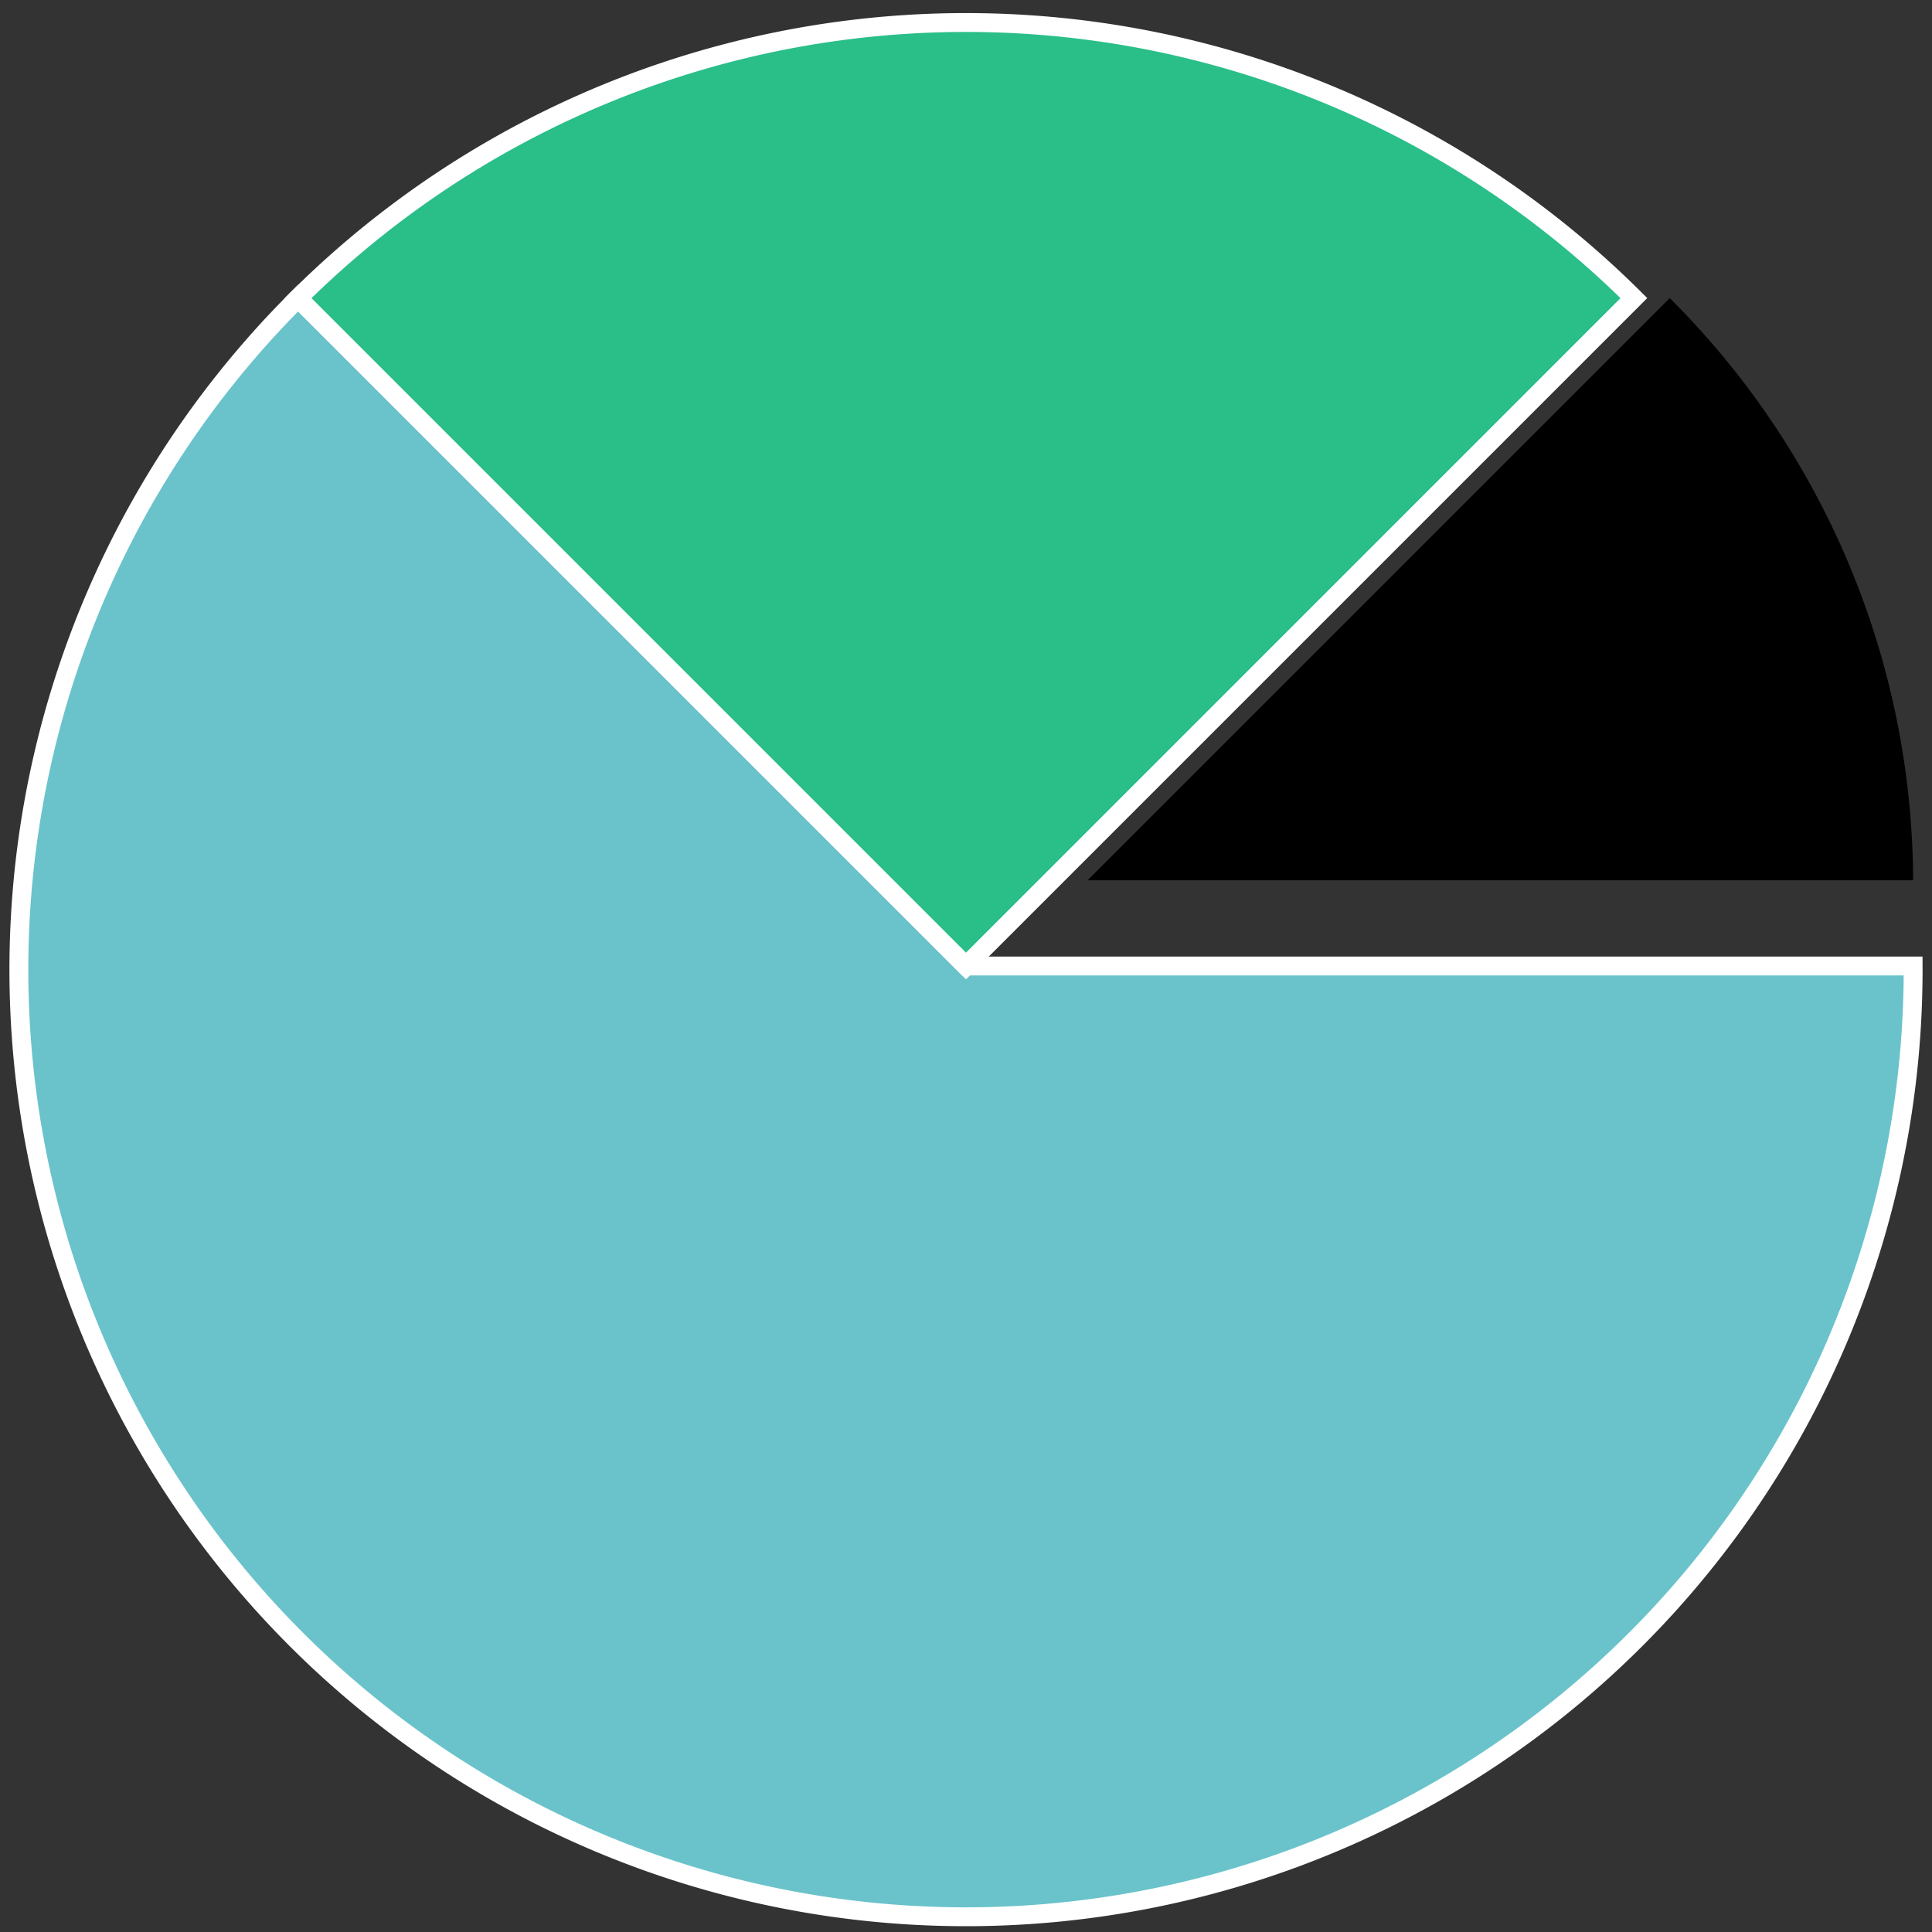 <?xml version="1.0" encoding="UTF-8" standalone="no"?>
<svg
   xmlns:dc="http://purl.org/dc/elements/1.1/"
   xmlns:cc="http://creativecommons.org/ns#"
   xmlns:rdf="http://www.w3.org/1999/02/22-rdf-syntax-ns#"
   xmlns:svg="http://www.w3.org/2000/svg"
   xmlns="http://www.w3.org/2000/svg"
   xmlns:sodipodi="http://sodipodi.sourceforge.net/DTD/sodipodi-0.dtd"
   xmlns:inkscape="http://www.inkscape.org/namespaces/inkscape"
   width="512"
   height="512"
   version="1.1"
   id="svg8"
   sodipodi:docname="reg.svg"
   inkscape:version="0.92.4 5da689c313, 2019-01-14">
  <rect width="100%" height="100%" fill="#333333" stroke="none"/>
  <defs
     id="defs12" />
  <sodipodi:namedview
     pagecolor="#ffffff"
     bordercolor="#666666"
     borderopacity="1"
     objecttolerance="10"
     gridtolerance="10"
     guidetolerance="10"
     inkscape:pageopacity="0"
     inkscape:pageshadow="2"
     inkscape:window-width="1920"
     inkscape:window-height="1080"
     id="namedview10"
     showgrid="false"
     inkscape:zoom="2.6074563"
     inkscape:cx="296.93946"
     inkscape:cy="320.0898"
     inkscape:window-x="0"
     inkscape:window-y="0"
     inkscape:window-maximized="0"
     inkscape:current-layer="svg8" />
  <path
     d="M 256 256 L 507 256 A 251 251 225.00 1 1 79 79 L 256 256 Z"
     style="stroke-width:5;stroke:rgba(255,255,255,1.0);fill:rgba(106,195,203,1.0)"
     id="path2" />
  <path
     d="M 256 256 L 79 79 A 251 251 90.00 0 1 433 79 L 256 256 Z"
     style="stroke-width:5;stroke:rgba(255,255,255,1.0);fill:rgba(42,190,137,1.0)"
     id="path4" />
  <path
     d="M 288.215,233.282 442.498,79 A 218.785,218.785 0 0 1 507,233.282 Z"
     style="stroke-width:4.358"
     id="path6"
     inkscape:connector-curvature="0" />
</svg>
